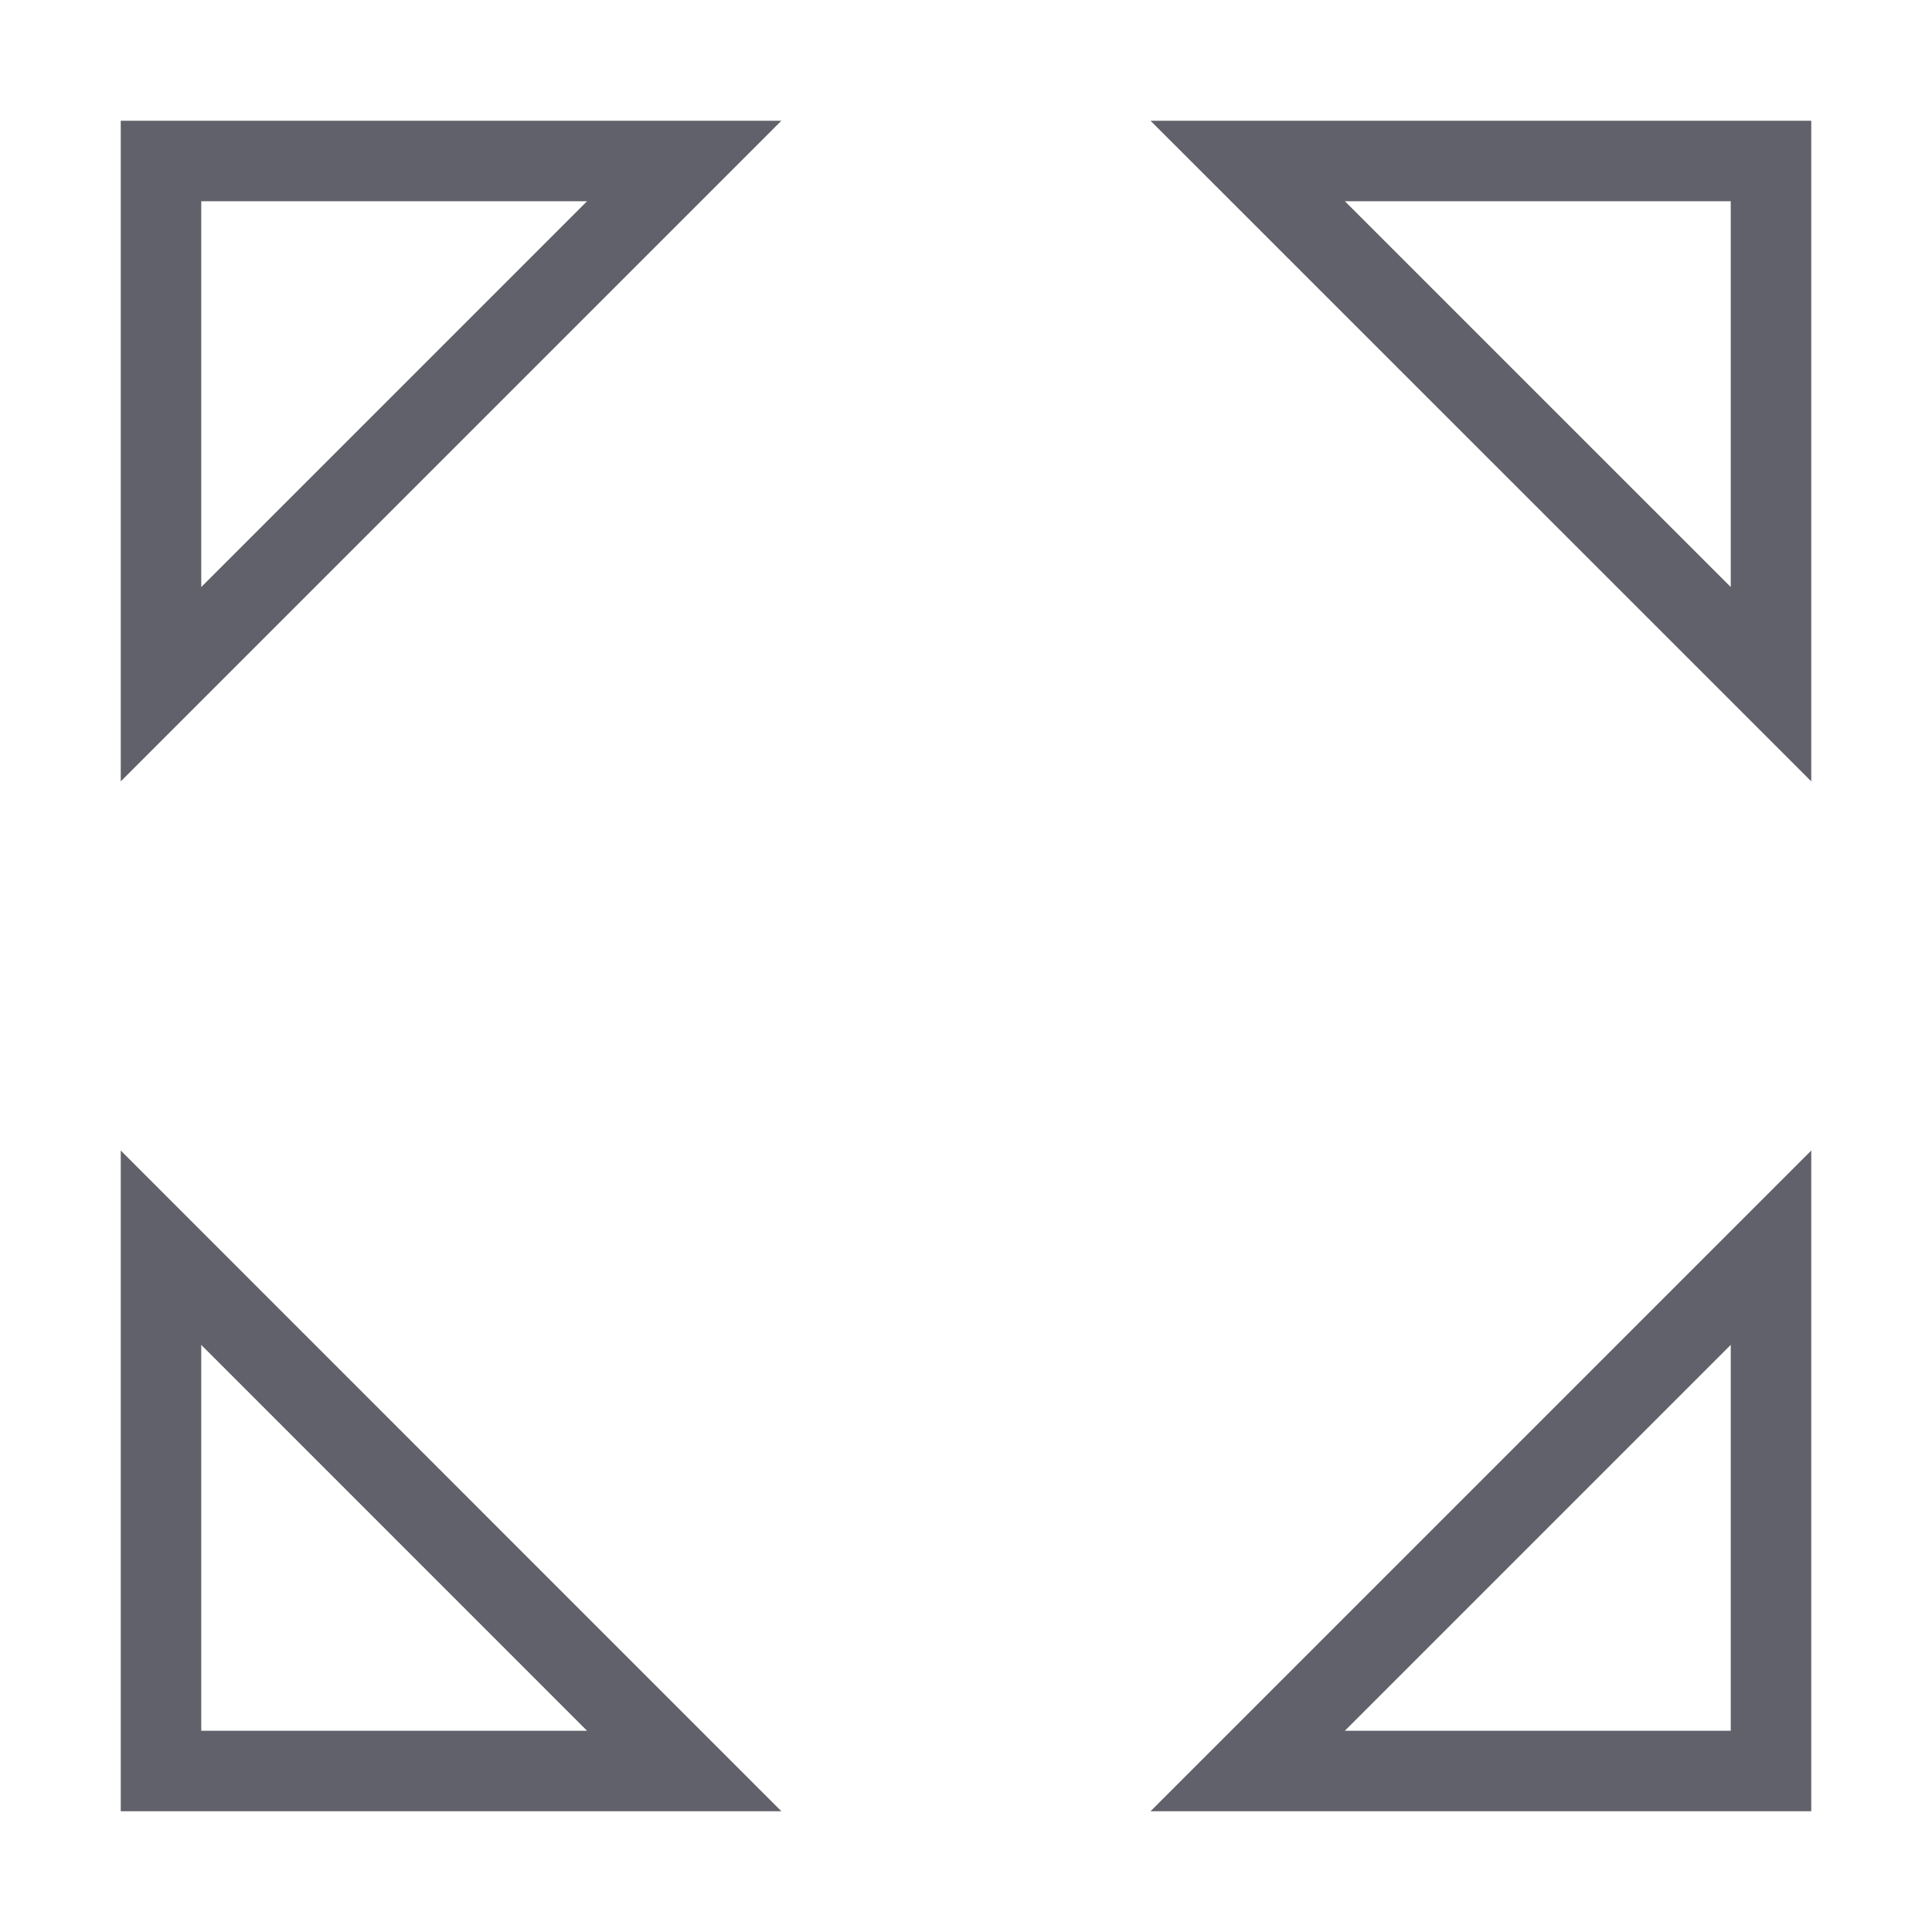 <svg xmlns="http://www.w3.org/2000/svg" height="24" width="24" viewBox="0 0 48 48"><polygon data-color="color-2" points="44 16.999 44 4 30.999 4 44 16.999" fill="none" stroke="#61616b" stroke-width="2"></polygon><polygon data-color="color-2" points="16.999 44 4 44 4 30.999 16.999 44" fill="none" stroke="#61616b" stroke-width="2"></polygon><polygon points="16.999 4 4 4 4 16.999 16.999 4" fill="none" stroke="#61616b" stroke-width="2"></polygon><polygon points="44 30.999 44 44 30.999 44 44 30.999" fill="none" stroke="#61616b" stroke-width="2"></polygon></svg>